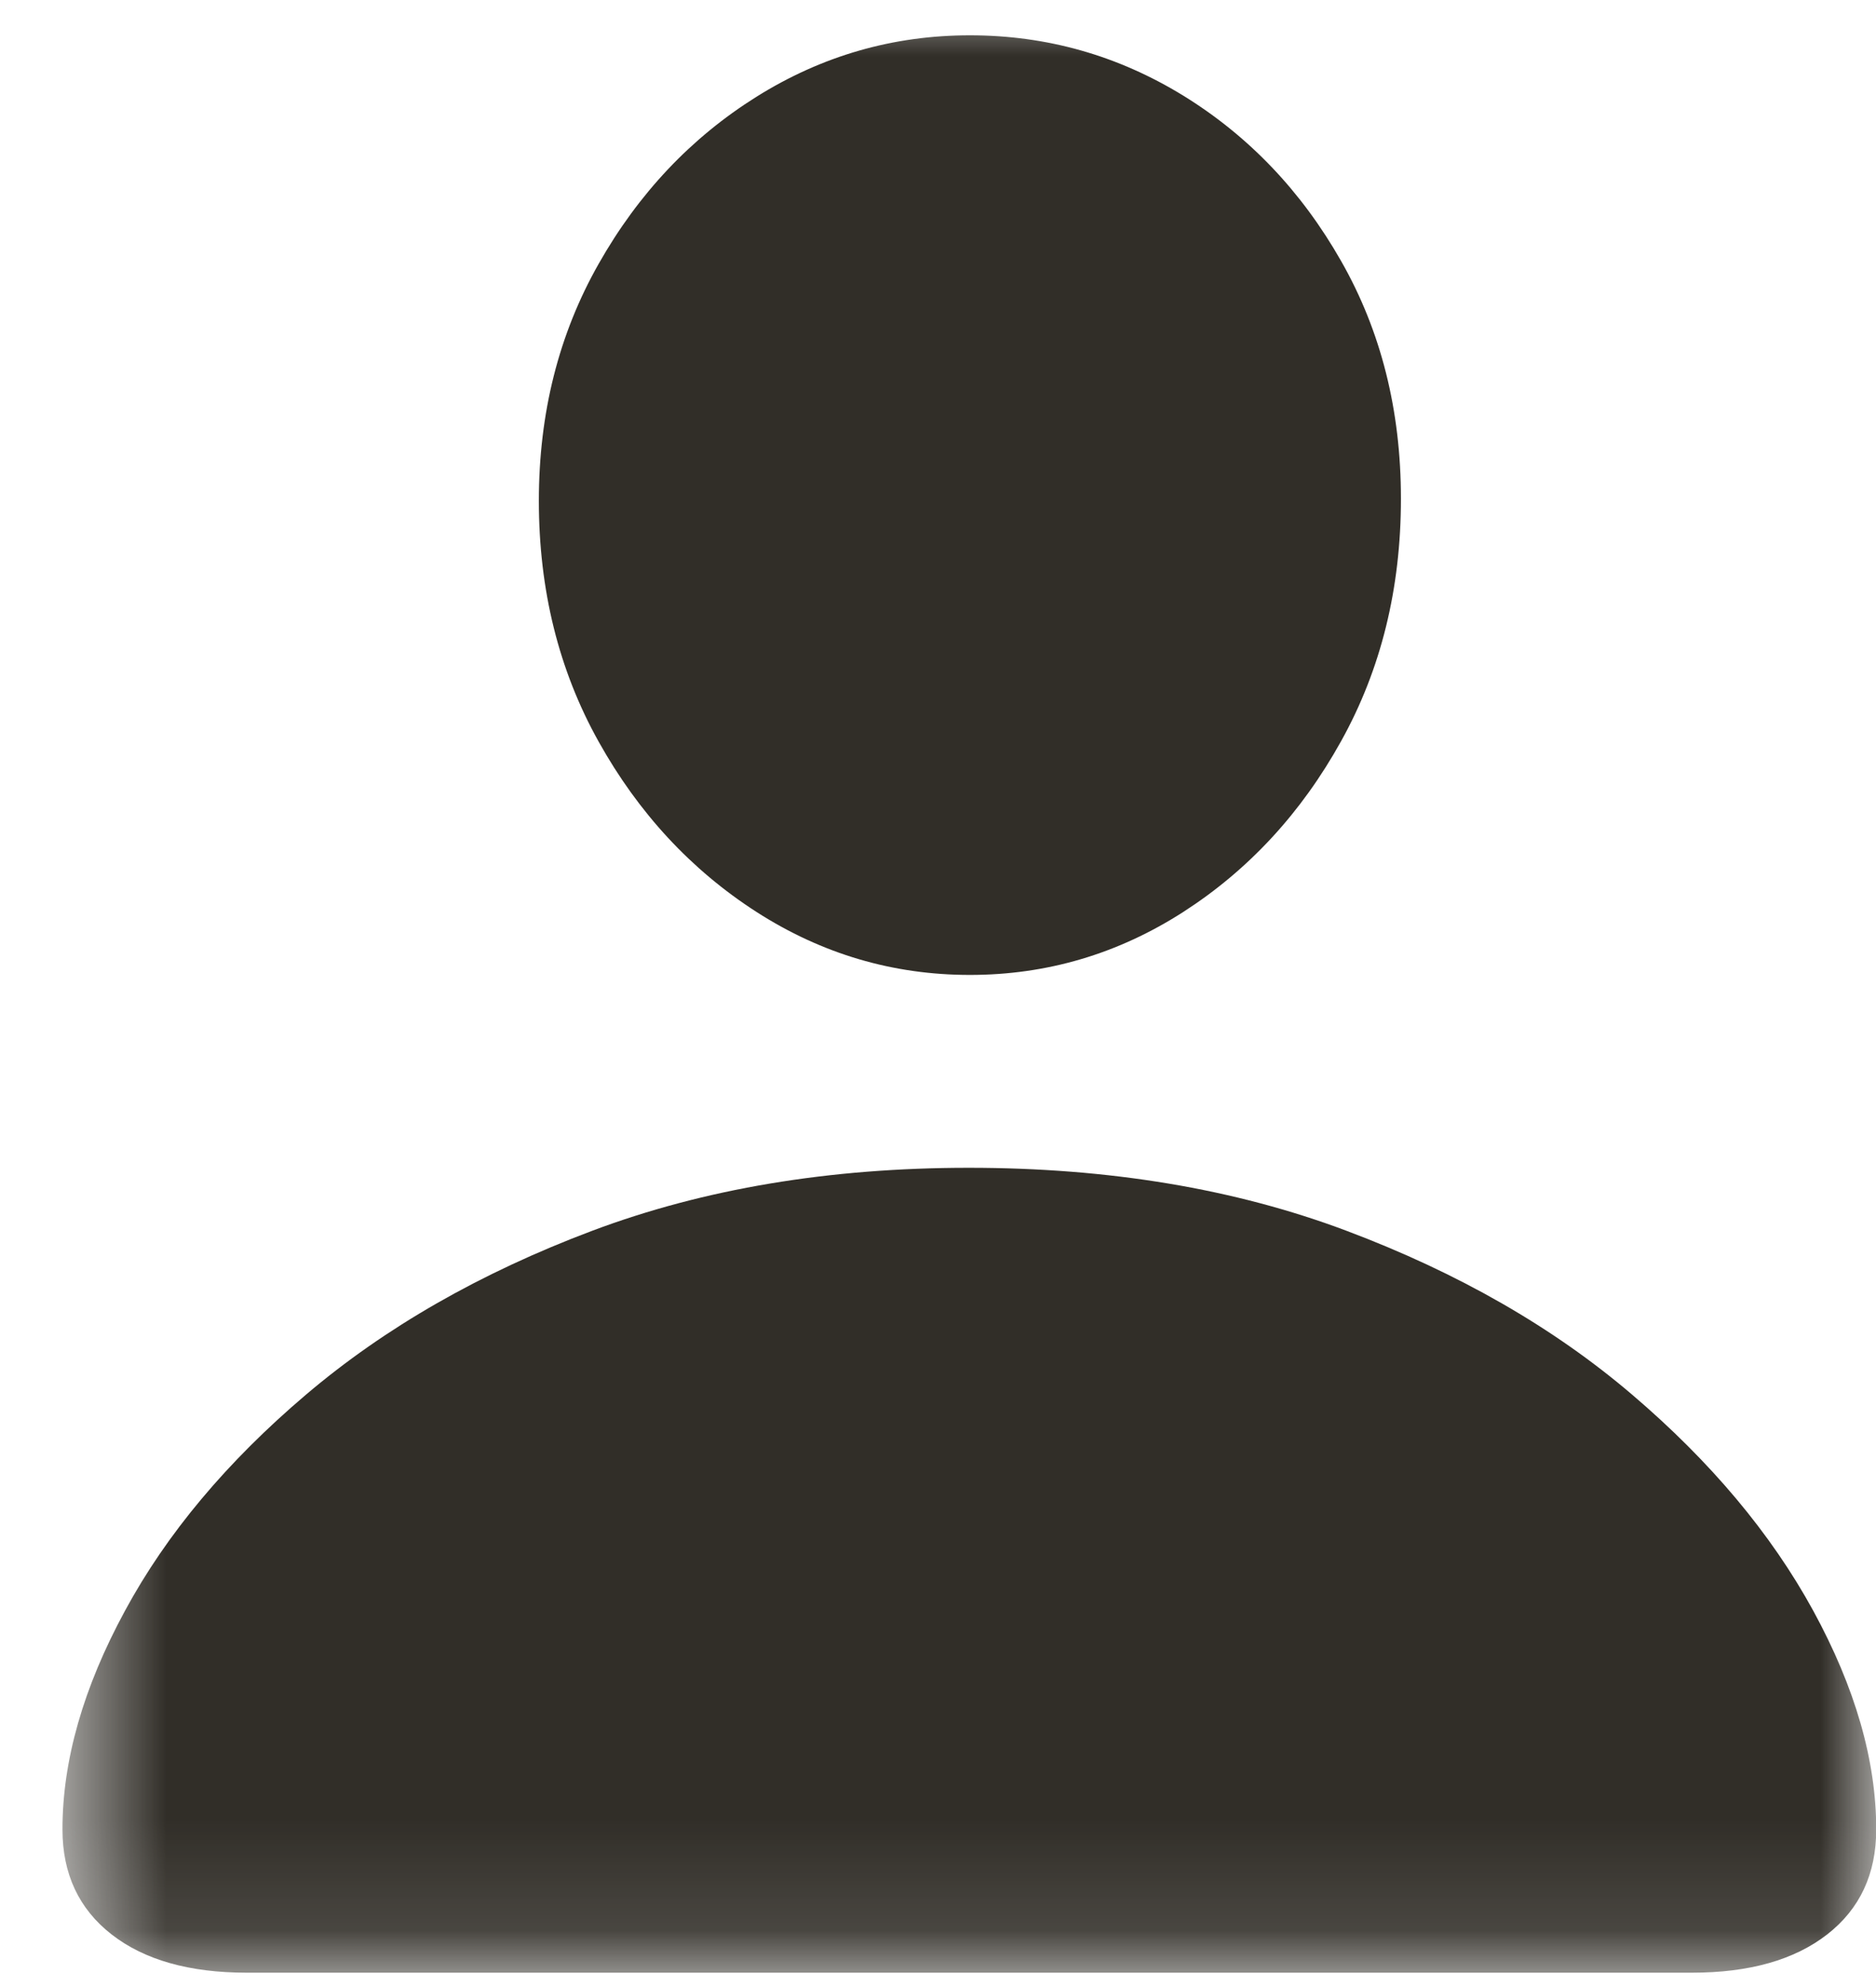 <svg width="17" height="18" viewBox="0 0 17 18" fill="none" xmlns="http://www.w3.org/2000/svg">
<g clip-path="url(#clip0_284_2)">
<mask id="mask0_284_2" style="mask-type:luminance" maskUnits="userSpaceOnUse" x="0" y="0" width="18" height="18">
<path d="M17.002 0H0.566V17.881H17.002V0Z" fill="white"/>
</mask>
<g mask="url(#mask0_284_2)">
<path d="M2.236 17.879H15.332C15.853 17.879 16.261 17.763 16.558 17.532C16.854 17.301 17.002 16.984 17.002 16.58C17.002 15.955 16.811 15.294 16.431 14.598C16.05 13.901 15.503 13.248 14.79 12.64C14.077 12.031 13.214 11.536 12.202 11.155C11.19 10.774 10.049 10.584 8.779 10.584C7.516 10.584 6.379 10.774 5.366 11.155C4.354 11.536 3.49 12.031 2.773 12.64C2.057 13.248 1.51 13.901 1.133 14.598C0.755 15.294 0.566 15.955 0.566 16.58C0.566 16.984 0.715 17.301 1.011 17.532C1.307 17.763 1.715 17.879 2.236 17.879ZM8.789 8.836C9.486 8.836 10.13 8.646 10.723 8.265C11.315 7.884 11.792 7.368 12.153 6.717C12.515 6.066 12.695 5.333 12.695 4.52C12.695 3.719 12.515 3.001 12.153 2.366C11.792 1.731 11.315 1.232 10.723 0.867C10.13 0.503 9.486 0.32 8.789 0.32C8.092 0.32 7.448 0.506 6.855 0.877C6.263 1.248 5.786 1.753 5.425 2.391C5.063 3.029 4.883 3.745 4.883 4.539C4.883 5.346 5.063 6.074 5.425 6.722C5.786 7.369 6.263 7.884 6.855 8.265C7.448 8.646 8.092 8.836 8.789 8.836Z" fill="#312E28"/>
</g>
</g>
<defs>
<clipPath id="clip0_284_2">
<rect width="17" height="18" fill="white"/>
</clipPath>
</defs>
</svg>
